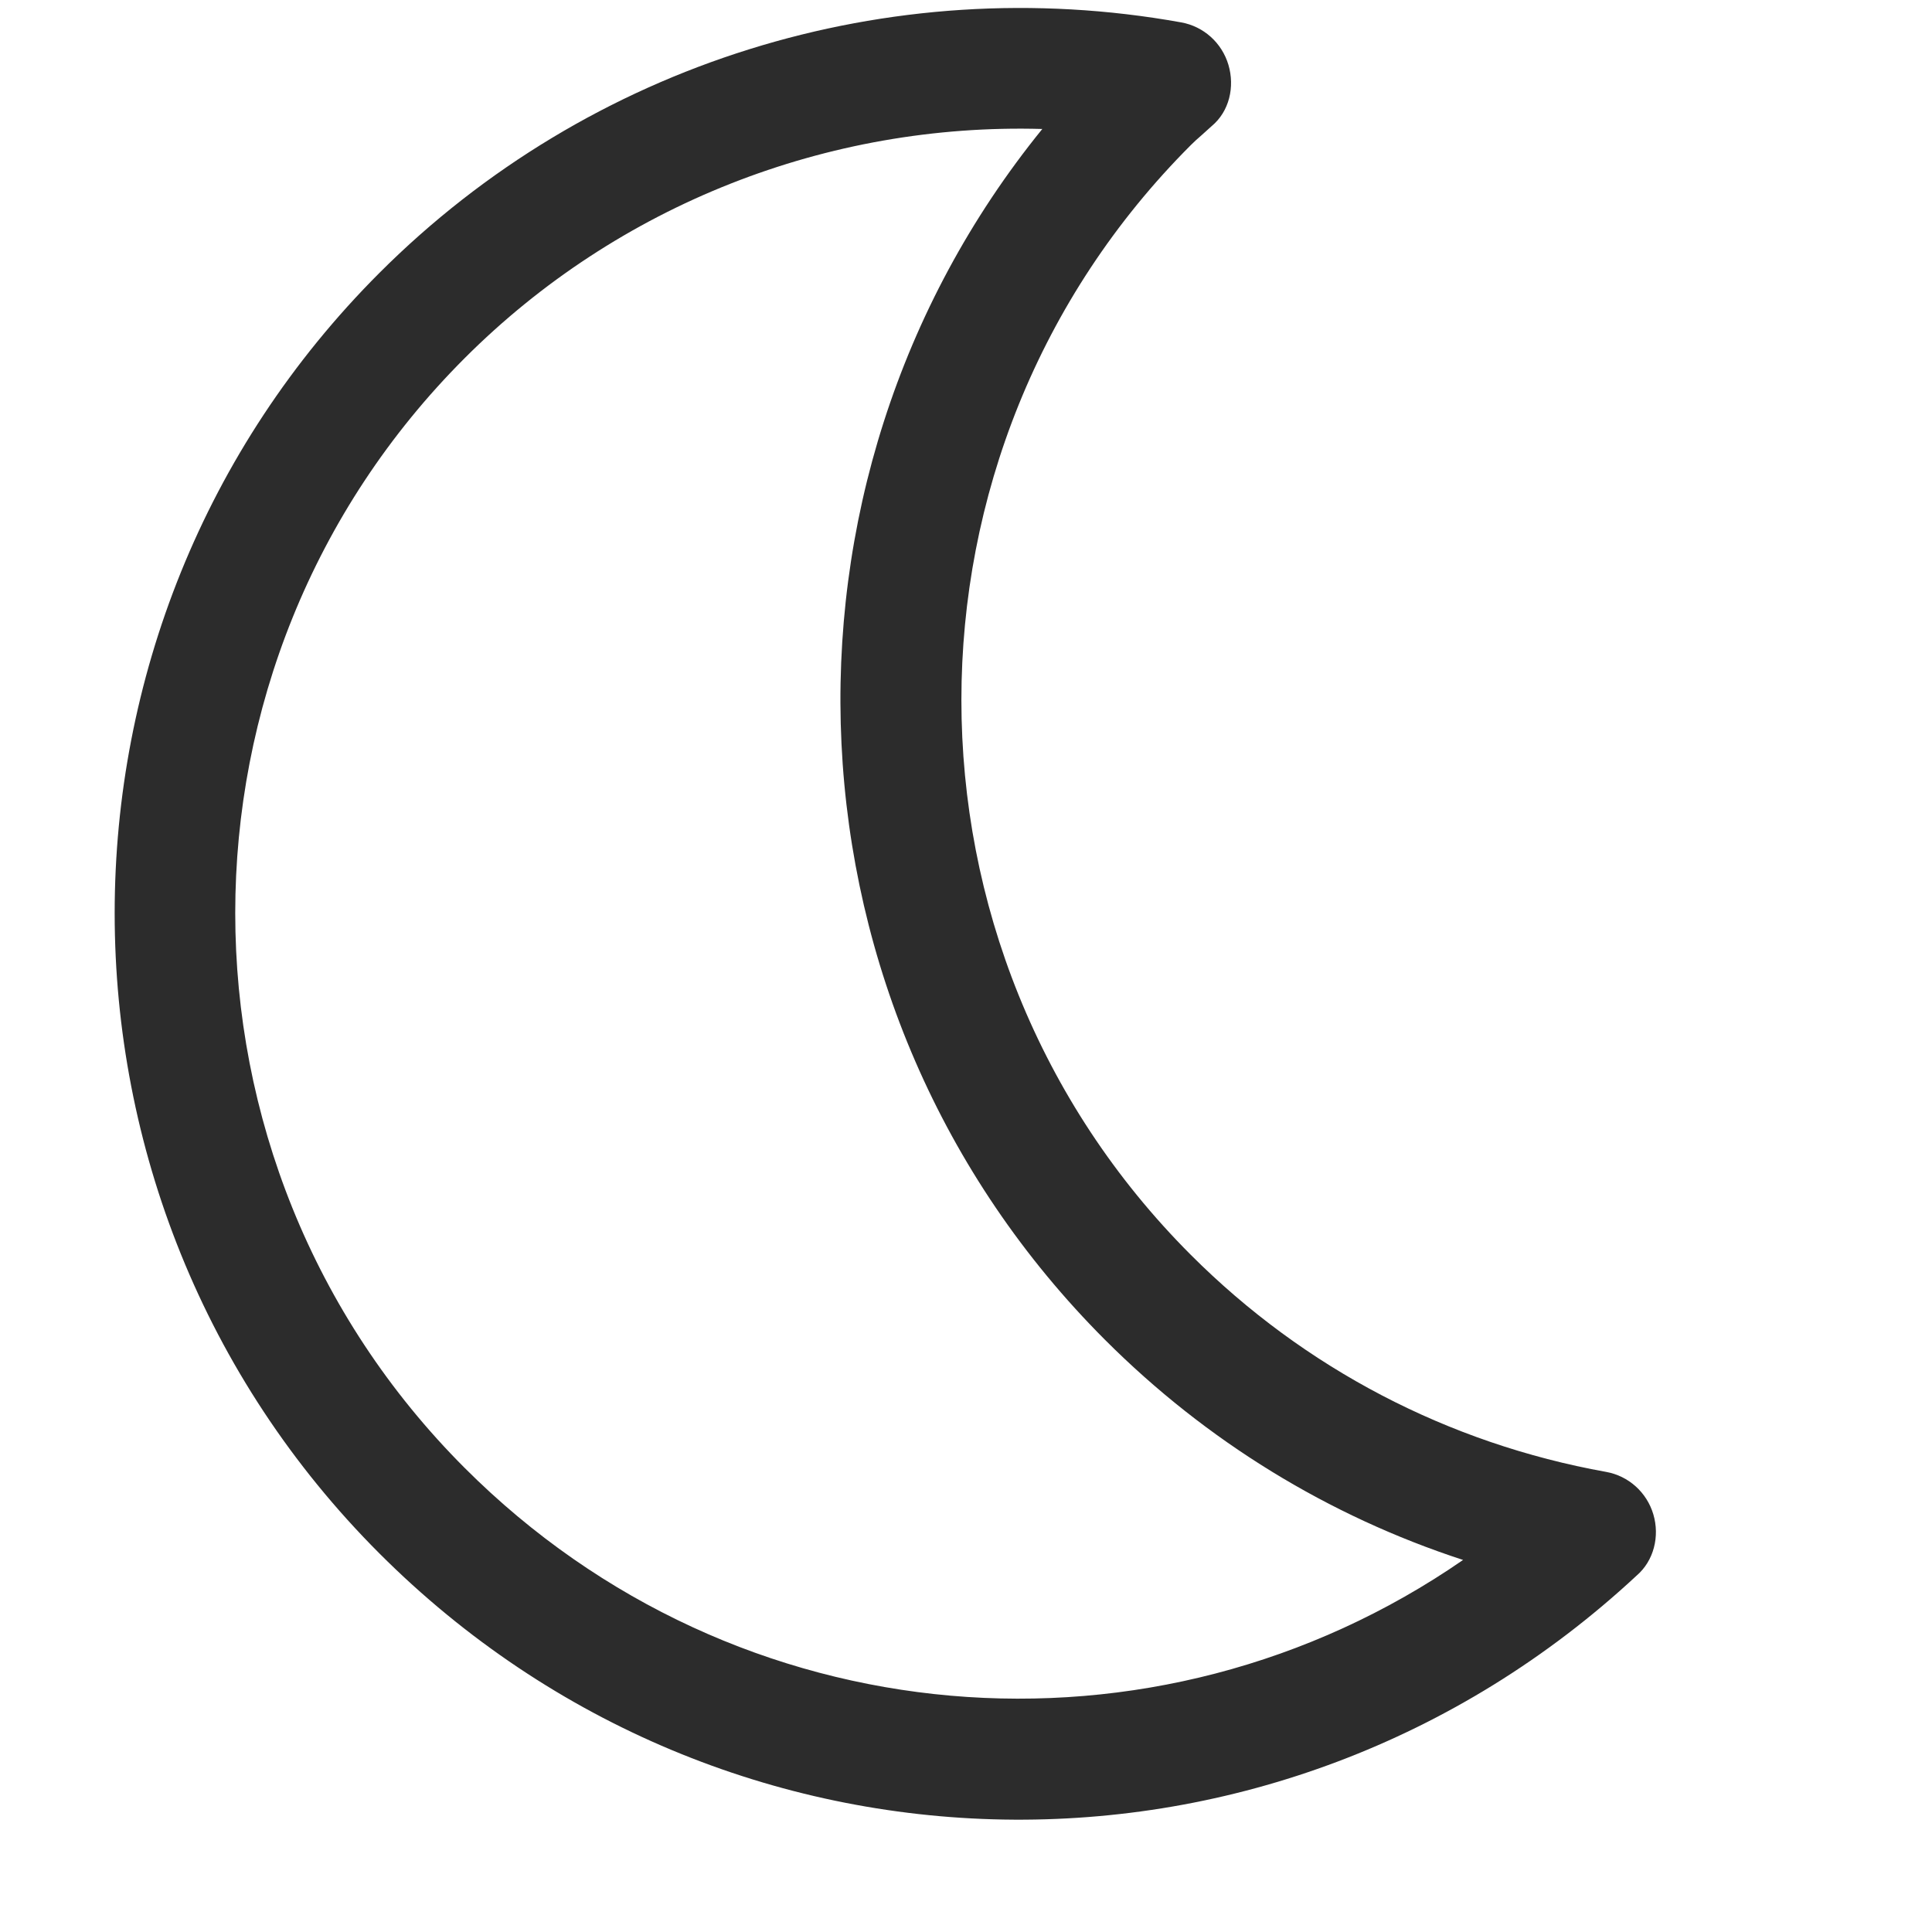 <?xml version="1.0" standalone="no"?><!DOCTYPE svg PUBLIC "-//W3C//DTD SVG 1.1//EN" "http://www.w3.org/Graphics/SVG/1.1/DTD/svg11.dtd"><svg t="1650895276766" class="icon" viewBox="0 0 1024 1024" version="1.1" xmlns="http://www.w3.org/2000/svg" p-id="6638" xmlns:xlink="http://www.w3.org/1999/xlink" width="200" height="200"><defs><style type="text/css">@font-face { font-family: feedback-iconfont; src: url("//at.alicdn.com/t/font_1031158_u69w8yhxdu.woff2?t=1630033759944") format("woff2"), url("//at.alicdn.com/t/font_1031158_u69w8yhxdu.woff?t=1630033759944") format("woff"), url("//at.alicdn.com/t/font_1031158_u69w8yhxdu.ttf?t=1630033759944") format("truetype"); }
</style></defs><path d="M201.156 144.587c111.016-111.016 269.832-160.655 424.9-132.724 11.879 2.121 21.567 10.819 25.032 22.486 3.465 11.667 0.495 24.678-8.839 32.456l-5.728 5.162c-1.838 1.556-3.606 3.182-5.303 4.879-162.21 162.21-162.21 426.103 0 588.313 60.104 60.104 136.259 99.914 220.052 114.976 11.879 2.121 21.567 10.819 25.032 22.486 3.465 11.667 0.283 24.607-8.839 32.456C677.251 1011.995 384.65 1006.904 201.156 823.41c-187.171-187.171-187.171-491.651 0-678.823zM552.447 68.361c-113.703-3.253-224.719 40.022-306.107 121.41-162.21 162.21-162.21 426.103 0 588.313 144.25 144.25 366.211 161.291 529.128 48.72-71.347-23.264-136.047-62.933-189.717-116.602-175.221-175.221-186.323-453.468-33.305-641.841z" fill="#2c2c2c" p-id="6639"></path></svg>